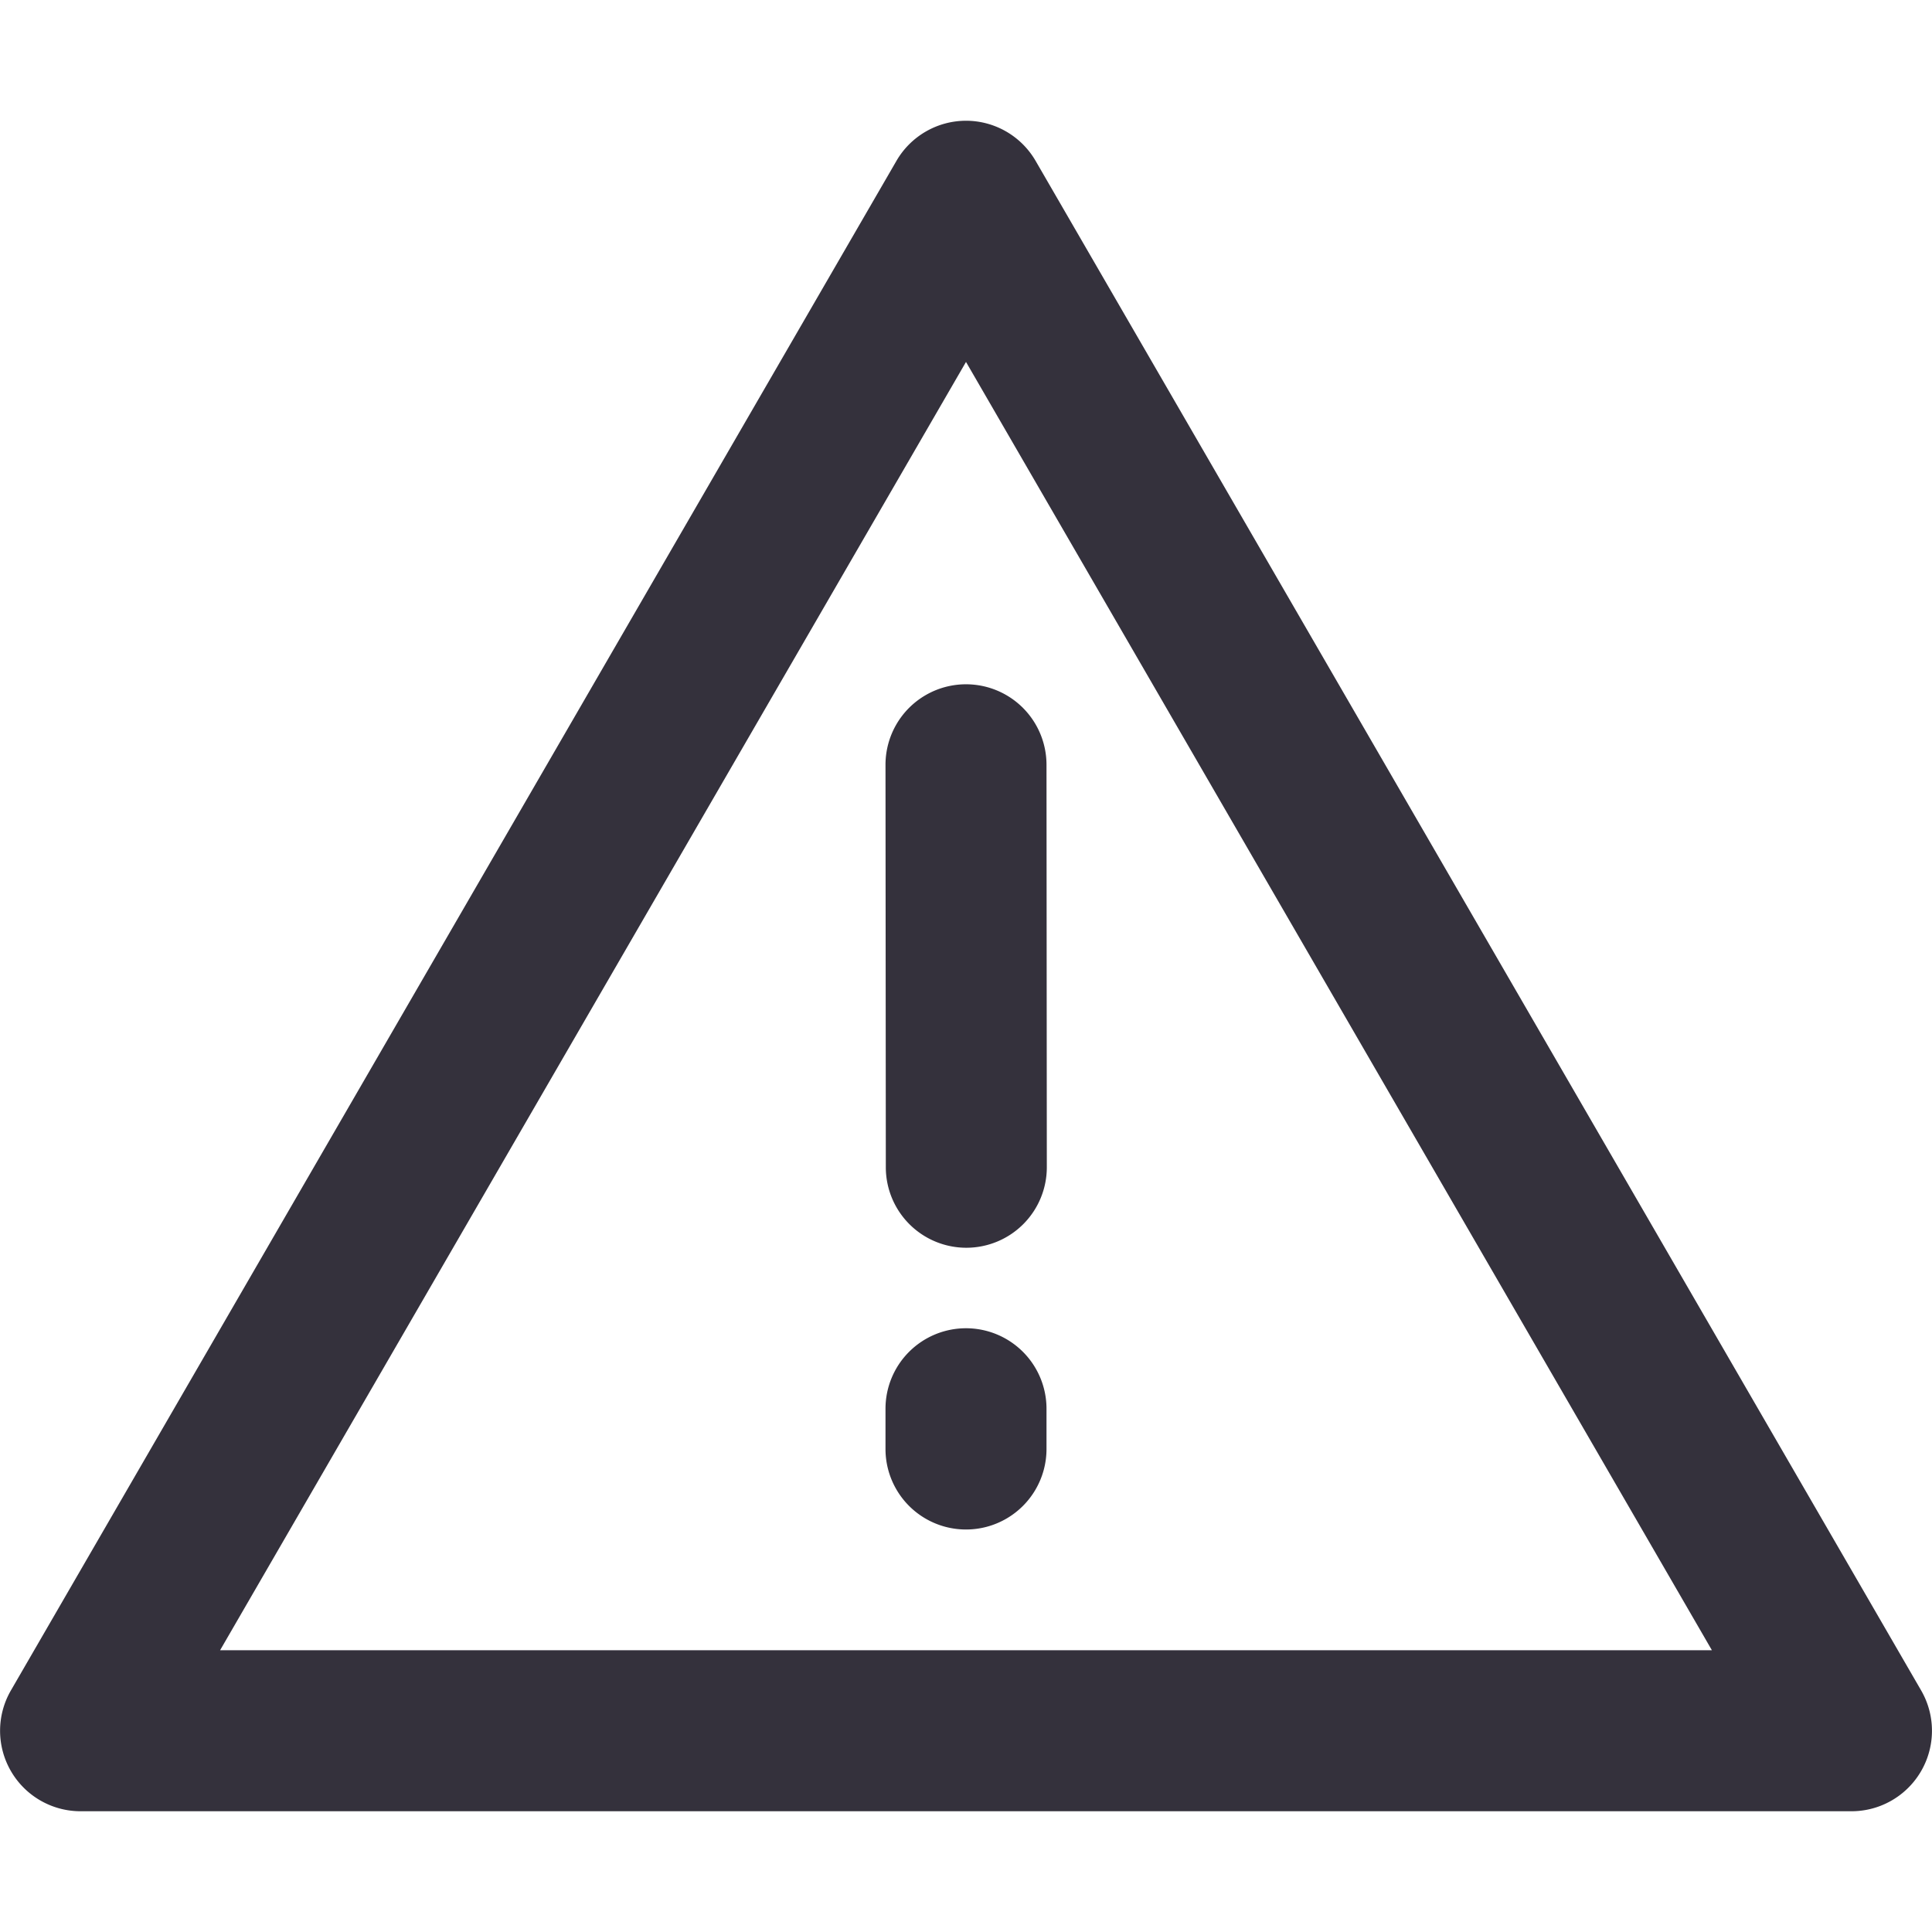 <svg  viewBox="0 0 24 24" width="24" height="24" fill="none" xmlns="http://www.w3.org/2000/svg"><g clip-path="url(#a)" fill="#34313c"><path d="M12 16.5a1 1 0 0 1 1 1v.5a1 1 0 1 1-2 0v-.5a1 1 0 0 1 1-1ZM13 9.5a1 1 0 1 0-2 .001l.004 5a1 1 0 1 0 2-.002L13 9.5Z"/><path fill-rule="evenodd" clip-rule="evenodd" d="M12 1.5a1 1 0 0 1 .865.499l11 19A1 1 0 0 1 23 22.5H1A1 1 0 0 1 .135 21l11-19A1 1 0 0 1 12 1.5Zm9.266 19L12 4.496 2.734 20.5h18.532Z"/></g><defs><clipPath id="a"><path fill="#fff" d="M0 0h24v24H0z"/></clipPath></defs></svg>
